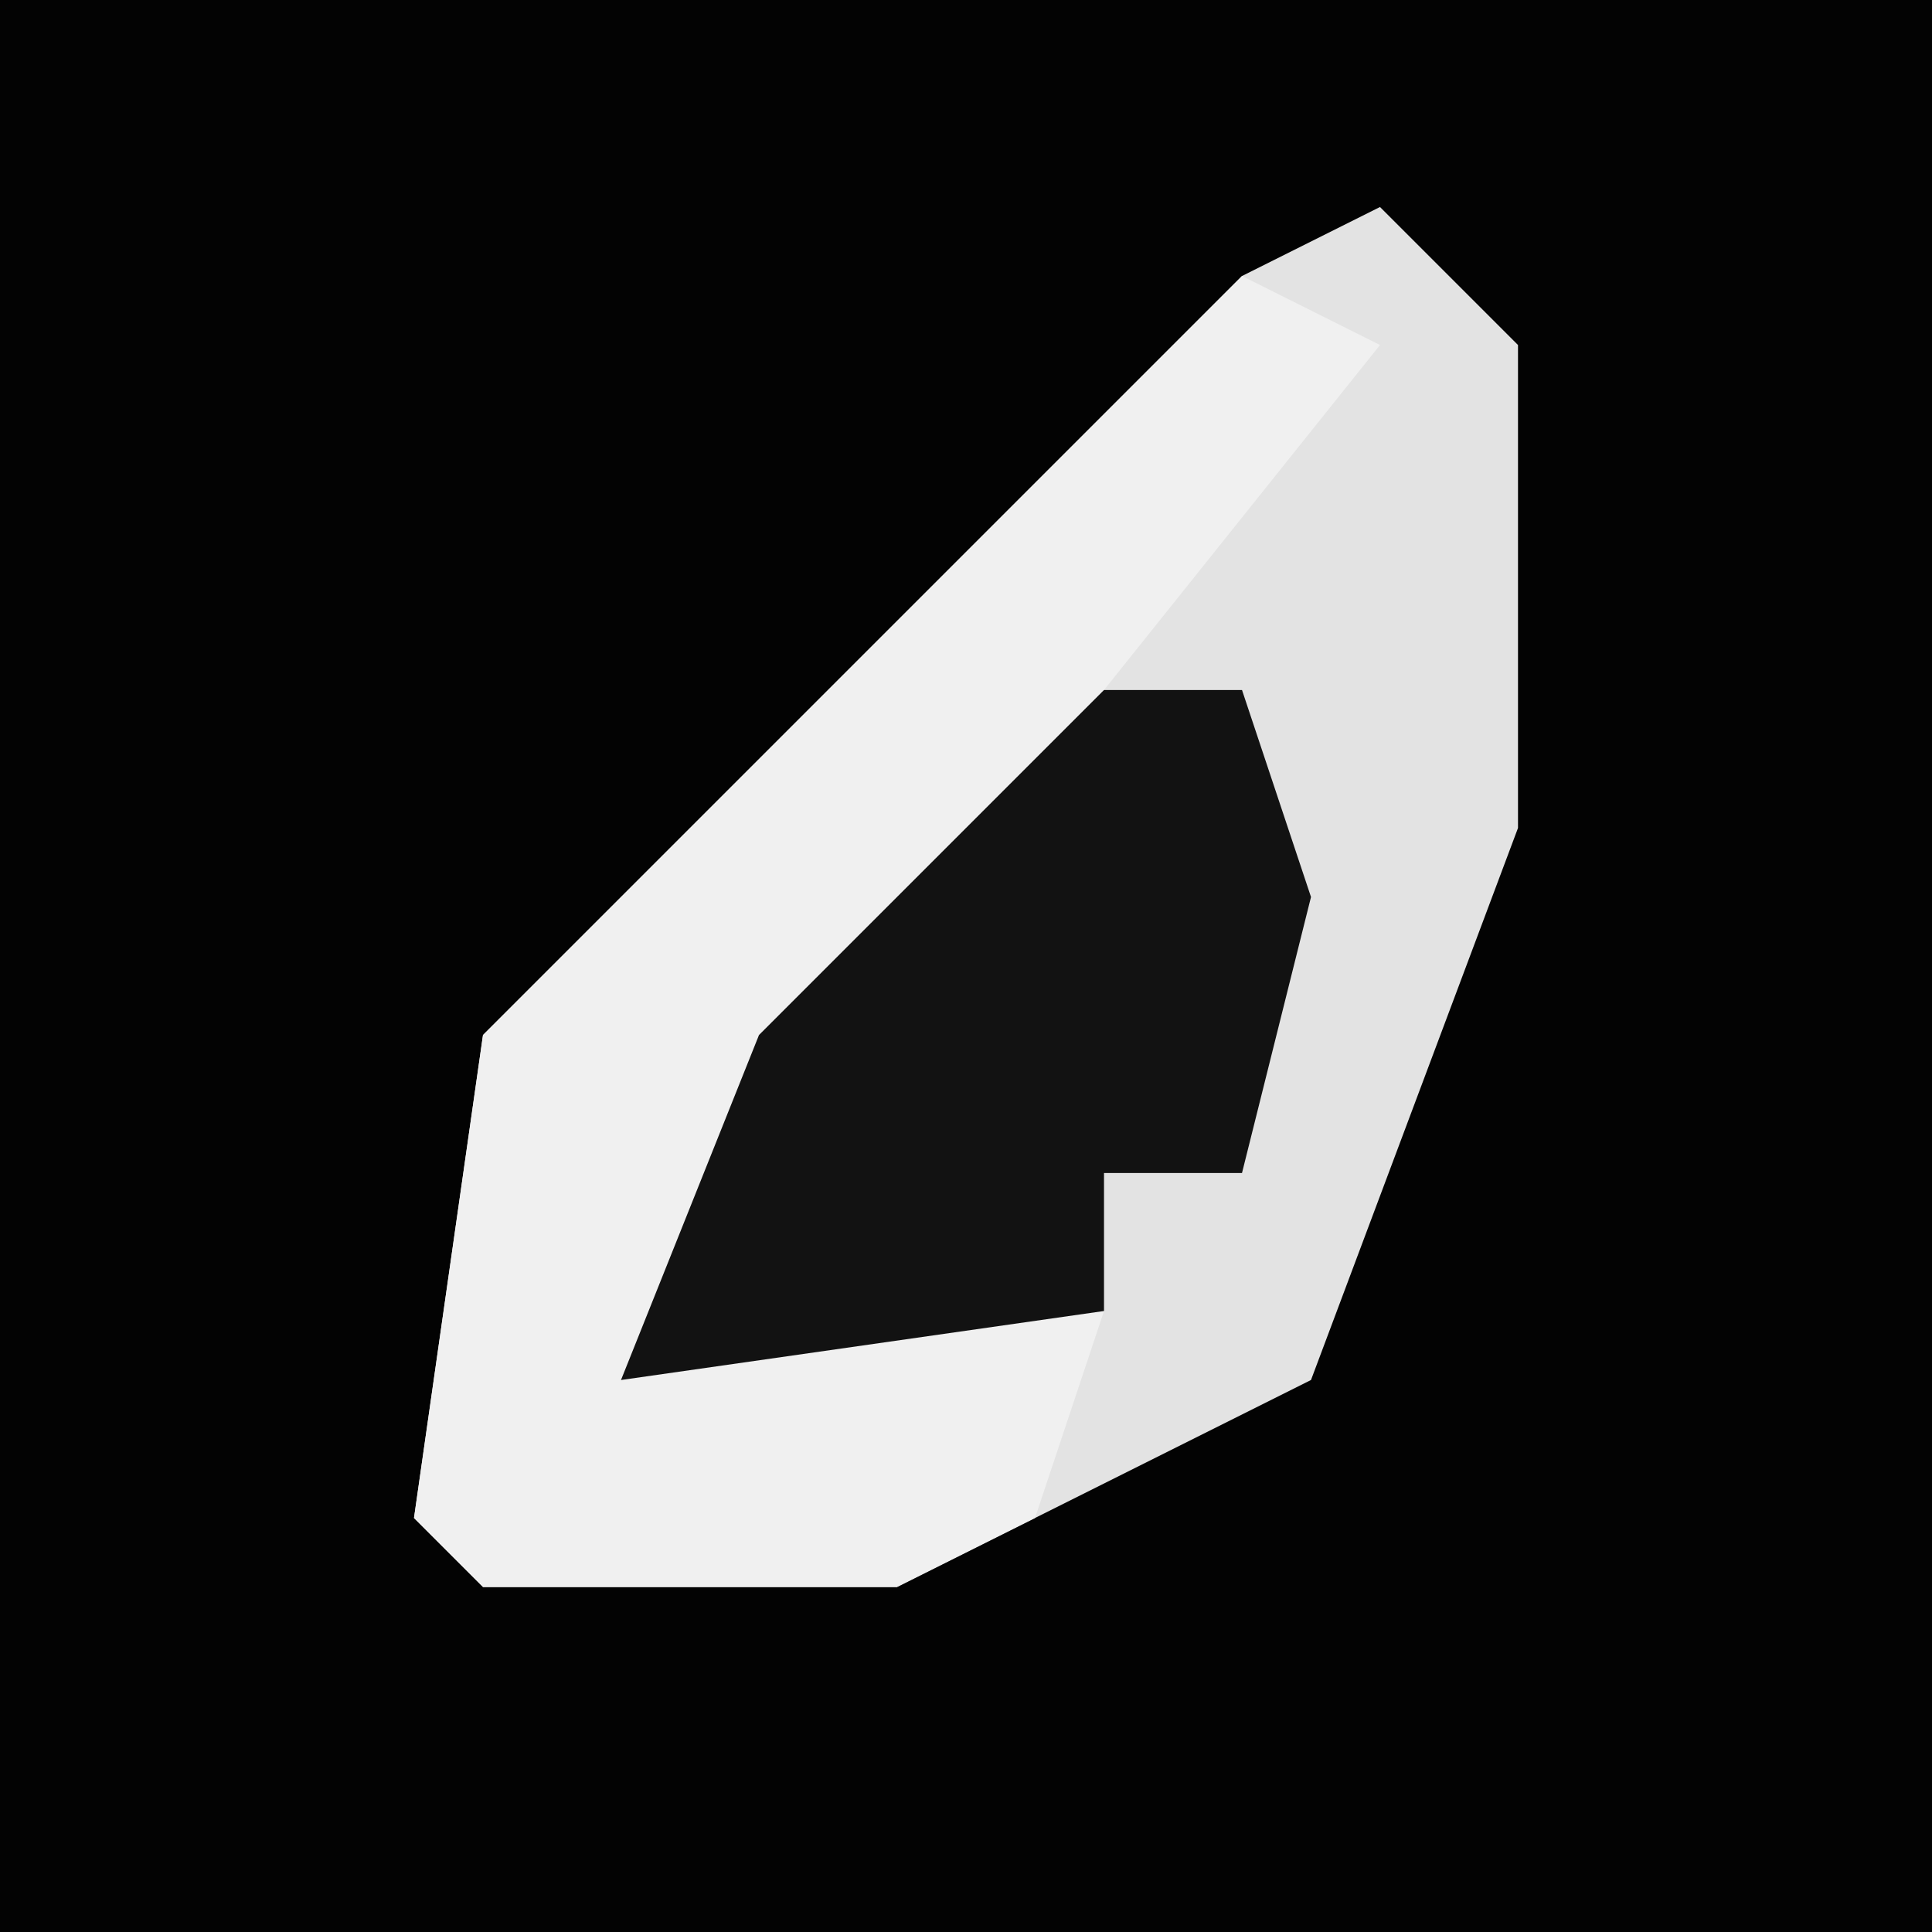 <?xml version="1.0" encoding="UTF-8"?>
<svg version="1.1" xmlns="http://www.w3.org/2000/svg" width="28" height="28">
<path d="M0,0 L28,0 L28,28 L0,28 Z " fill="#030303" transform="translate(0,0)"/>
<path d="M0,0 L2,2 L2,9 L-1,17 L-7,20 L-13,20 L-14,19 L-13,12 L-2,1 Z " fill="#E3E3E3" transform="translate(20,3)"/>
<path d="M0,0 Z M-2,1 L0,2 L-4,7 L-10,15 L-11,17 L-4,16 L-5,19 L-7,20 L-13,20 L-14,19 L-13,12 Z " fill="#F0F0F0" transform="translate(20,3)"/>
<path d="M0,0 L2,0 L3,3 L2,7 L0,7 L0,9 L-7,10 L-5,5 Z " fill="#121212" transform="translate(16,10)"/>
</svg>
